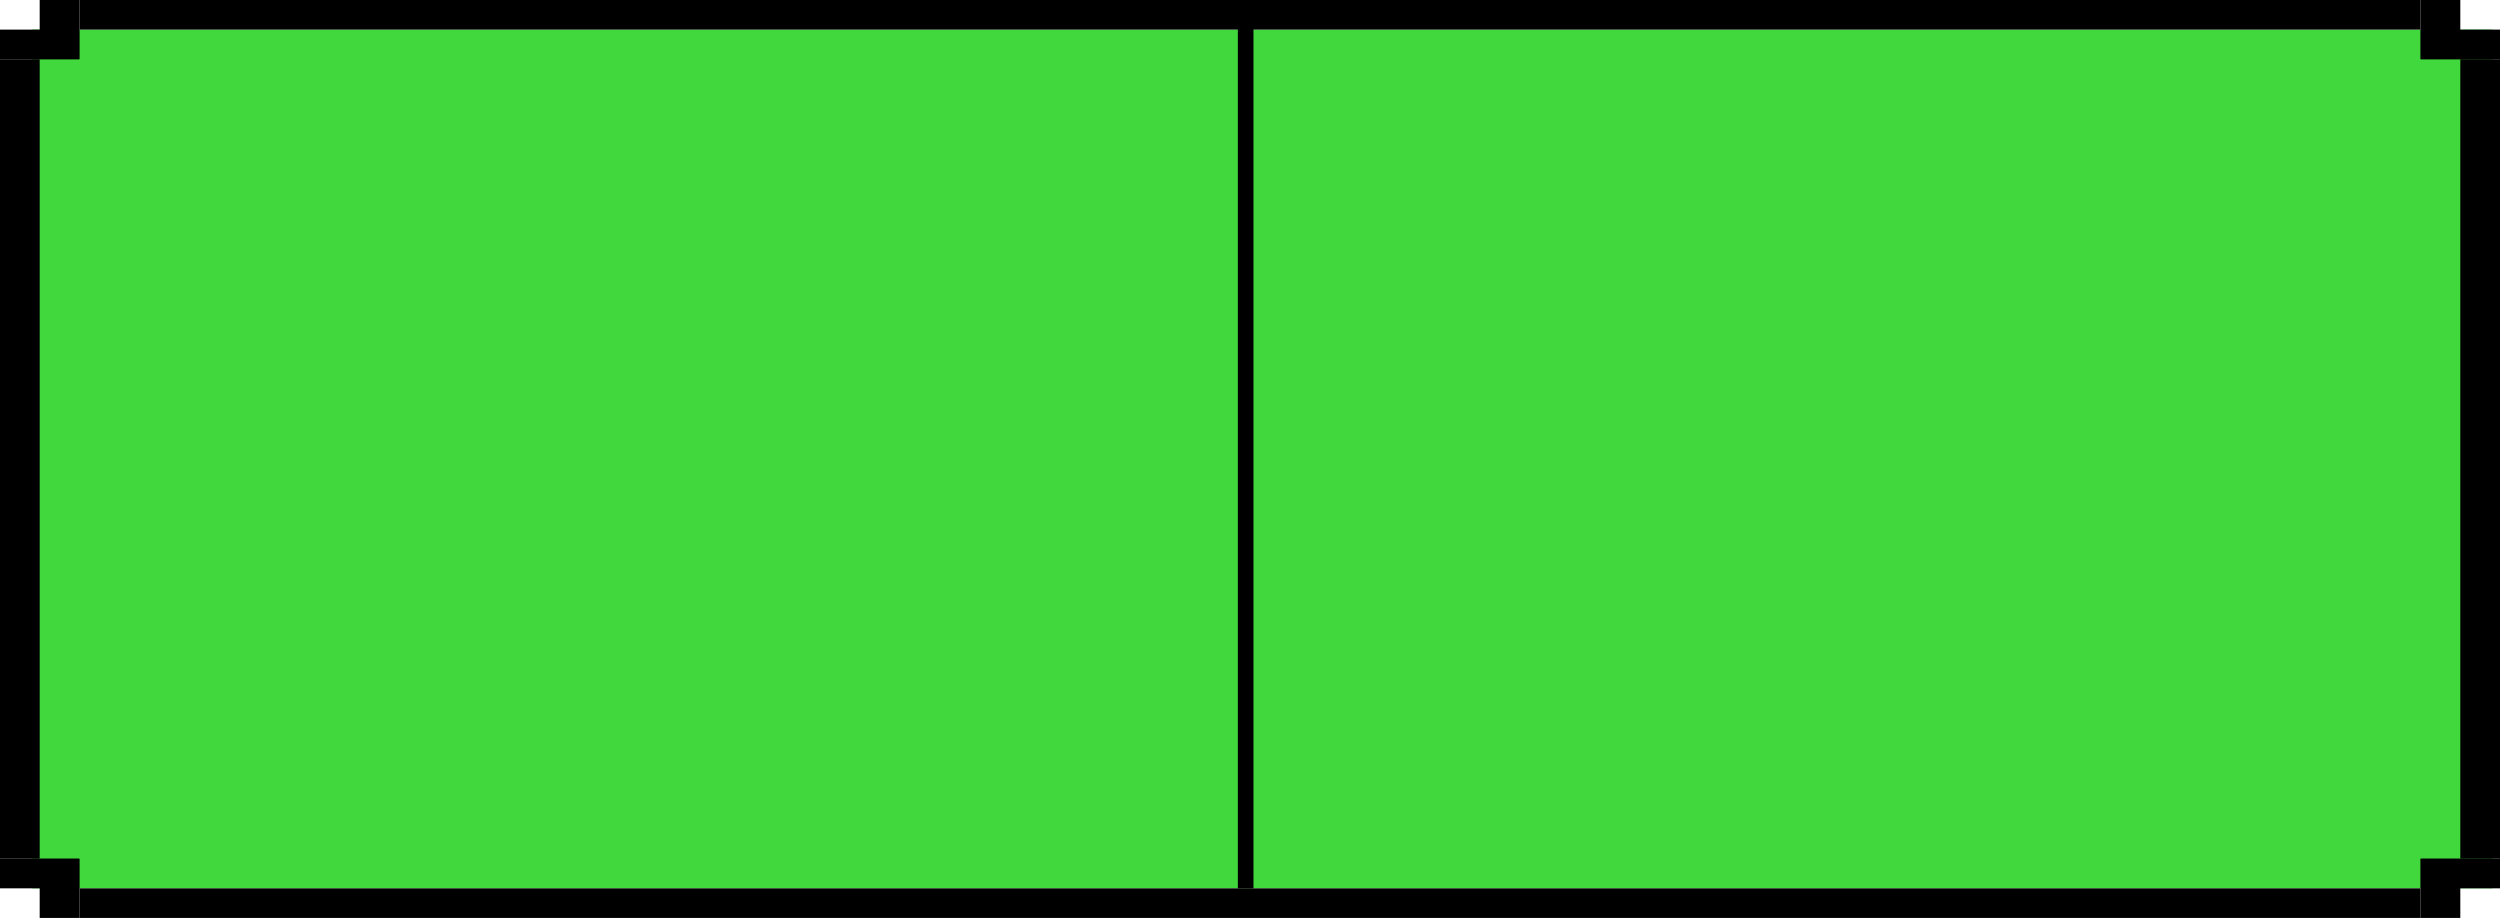 <svg width="1438" height="528" viewBox="0 0 1438 528" fill="none" xmlns="http://www.w3.org/2000/svg">
<rect x="41.315" y="422.936" width="1369.52" height="17.032" fill="#FC8E2E"/>
<rect x="18.49" y="405.903" width="22.825" height="17.032" fill="#FC8E2E"/>
<rect x="41.315" y="422.936" width="1369.52" height="17.032" fill="#93FCEE"/>
<rect x="18.49" y="405.903" width="22.825" height="17.032" fill="#93FCEE"/>
<rect x="41.315" y="422.936" width="1369.52" height="17.032" fill="#32B5FC"/>
<rect x="18.49" y="405.903" width="22.825" height="17.032" fill="#32B5FC"/>
<rect x="18.49" y="17.032" width="1415.17" height="493.935" fill="#41D83D"/>
<rect y="34.065" width="22.825" height="459.871" fill="black"/>
<rect x="712" y="9" width="9" height="502" fill="black"/>
<rect x="1415.17" y="34.065" width="22.825" height="459.871" fill="black"/>
<rect x="45.651" width="1346.7" height="17.032" fill="black"/>
<rect x="45.651" y="510.968" width="1346.7" height="17.032" fill="black"/>
<path d="M1415.17 0V34.065H1392.35V0L1415.17 0Z" fill="black"/>
<path d="M1438 17.032V34.065H1392.35V17.032H1438Z" fill="black"/>
<path d="M1415.17 528V493.935H1392.35V528H1415.17Z" fill="black"/>
<path d="M1438 510.968V493.935H1392.35V510.968H1438Z" fill="black"/>
<path d="M0 17.032H45.651V34.065H0V17.032Z" fill="black"/>
<path d="M22.825 0H45.651V34.065H22.825V0Z" fill="black"/>
<path d="M22.825 528L22.825 493.935H45.651V528H22.825Z" fill="black"/>
<path d="M0 510.968L0 493.935H45.651V510.968H0Z" fill="black"/>
</svg>
